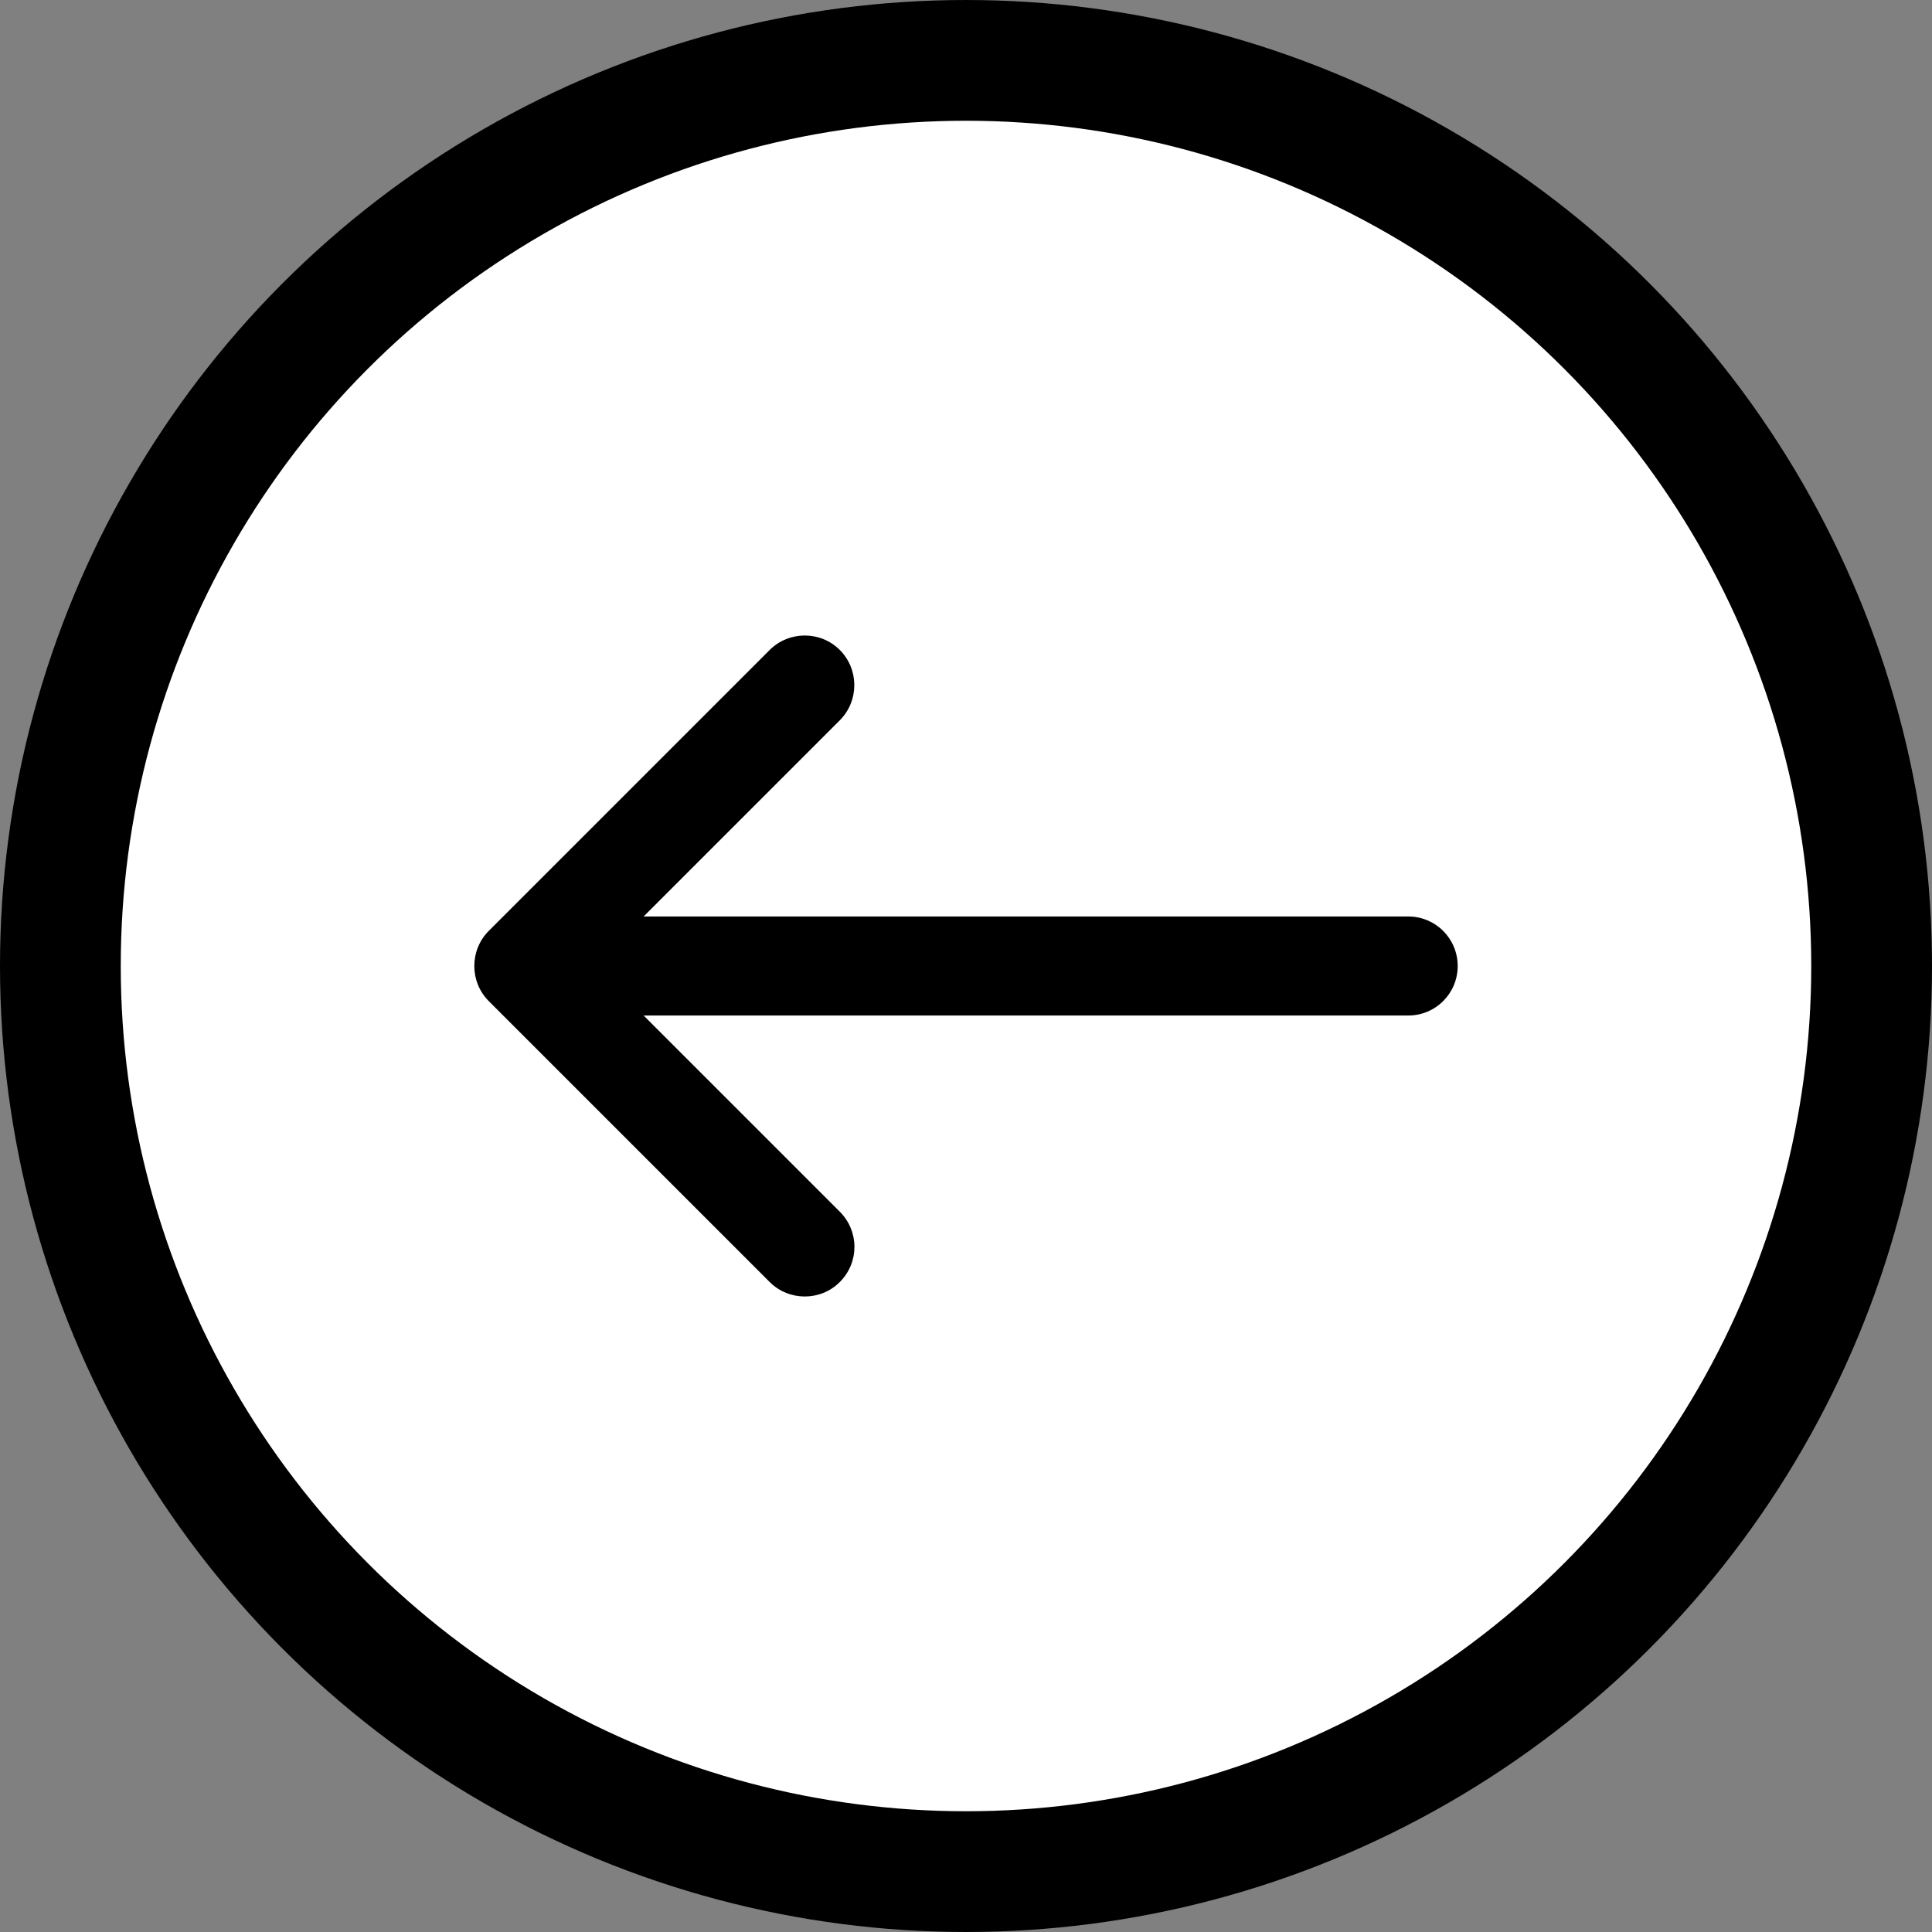 <svg width="16" height="16" viewBox="0 0 16 16" xmlns="http://www.w3.org/2000/svg">
<rect x="0" y="0" width="16" height="16" fill="#808080" stroke="none"/>
<circle cx="8" cy="8" r="7.5" fill="white" stroke="currentColor"/>
<path d="M6.955 10.617C7.118 10.454 7.115 10.195 6.955 10.035L5.33 8.41L11.663 8.41C11.889 8.41 12.072 8.227 12.072 8C12.072 7.773 11.889 7.59 11.663 7.59L5.33 7.59L6.955 5.965C7.115 5.805 7.115 5.543 6.955 5.383C6.796 5.223 6.534 5.223 6.374 5.383L4.048 7.709C3.888 7.869 3.888 8.131 4.048 8.291L6.374 10.617C6.534 10.777 6.796 10.777 6.955 10.617Z" fill="currentColor"/>
</svg>

